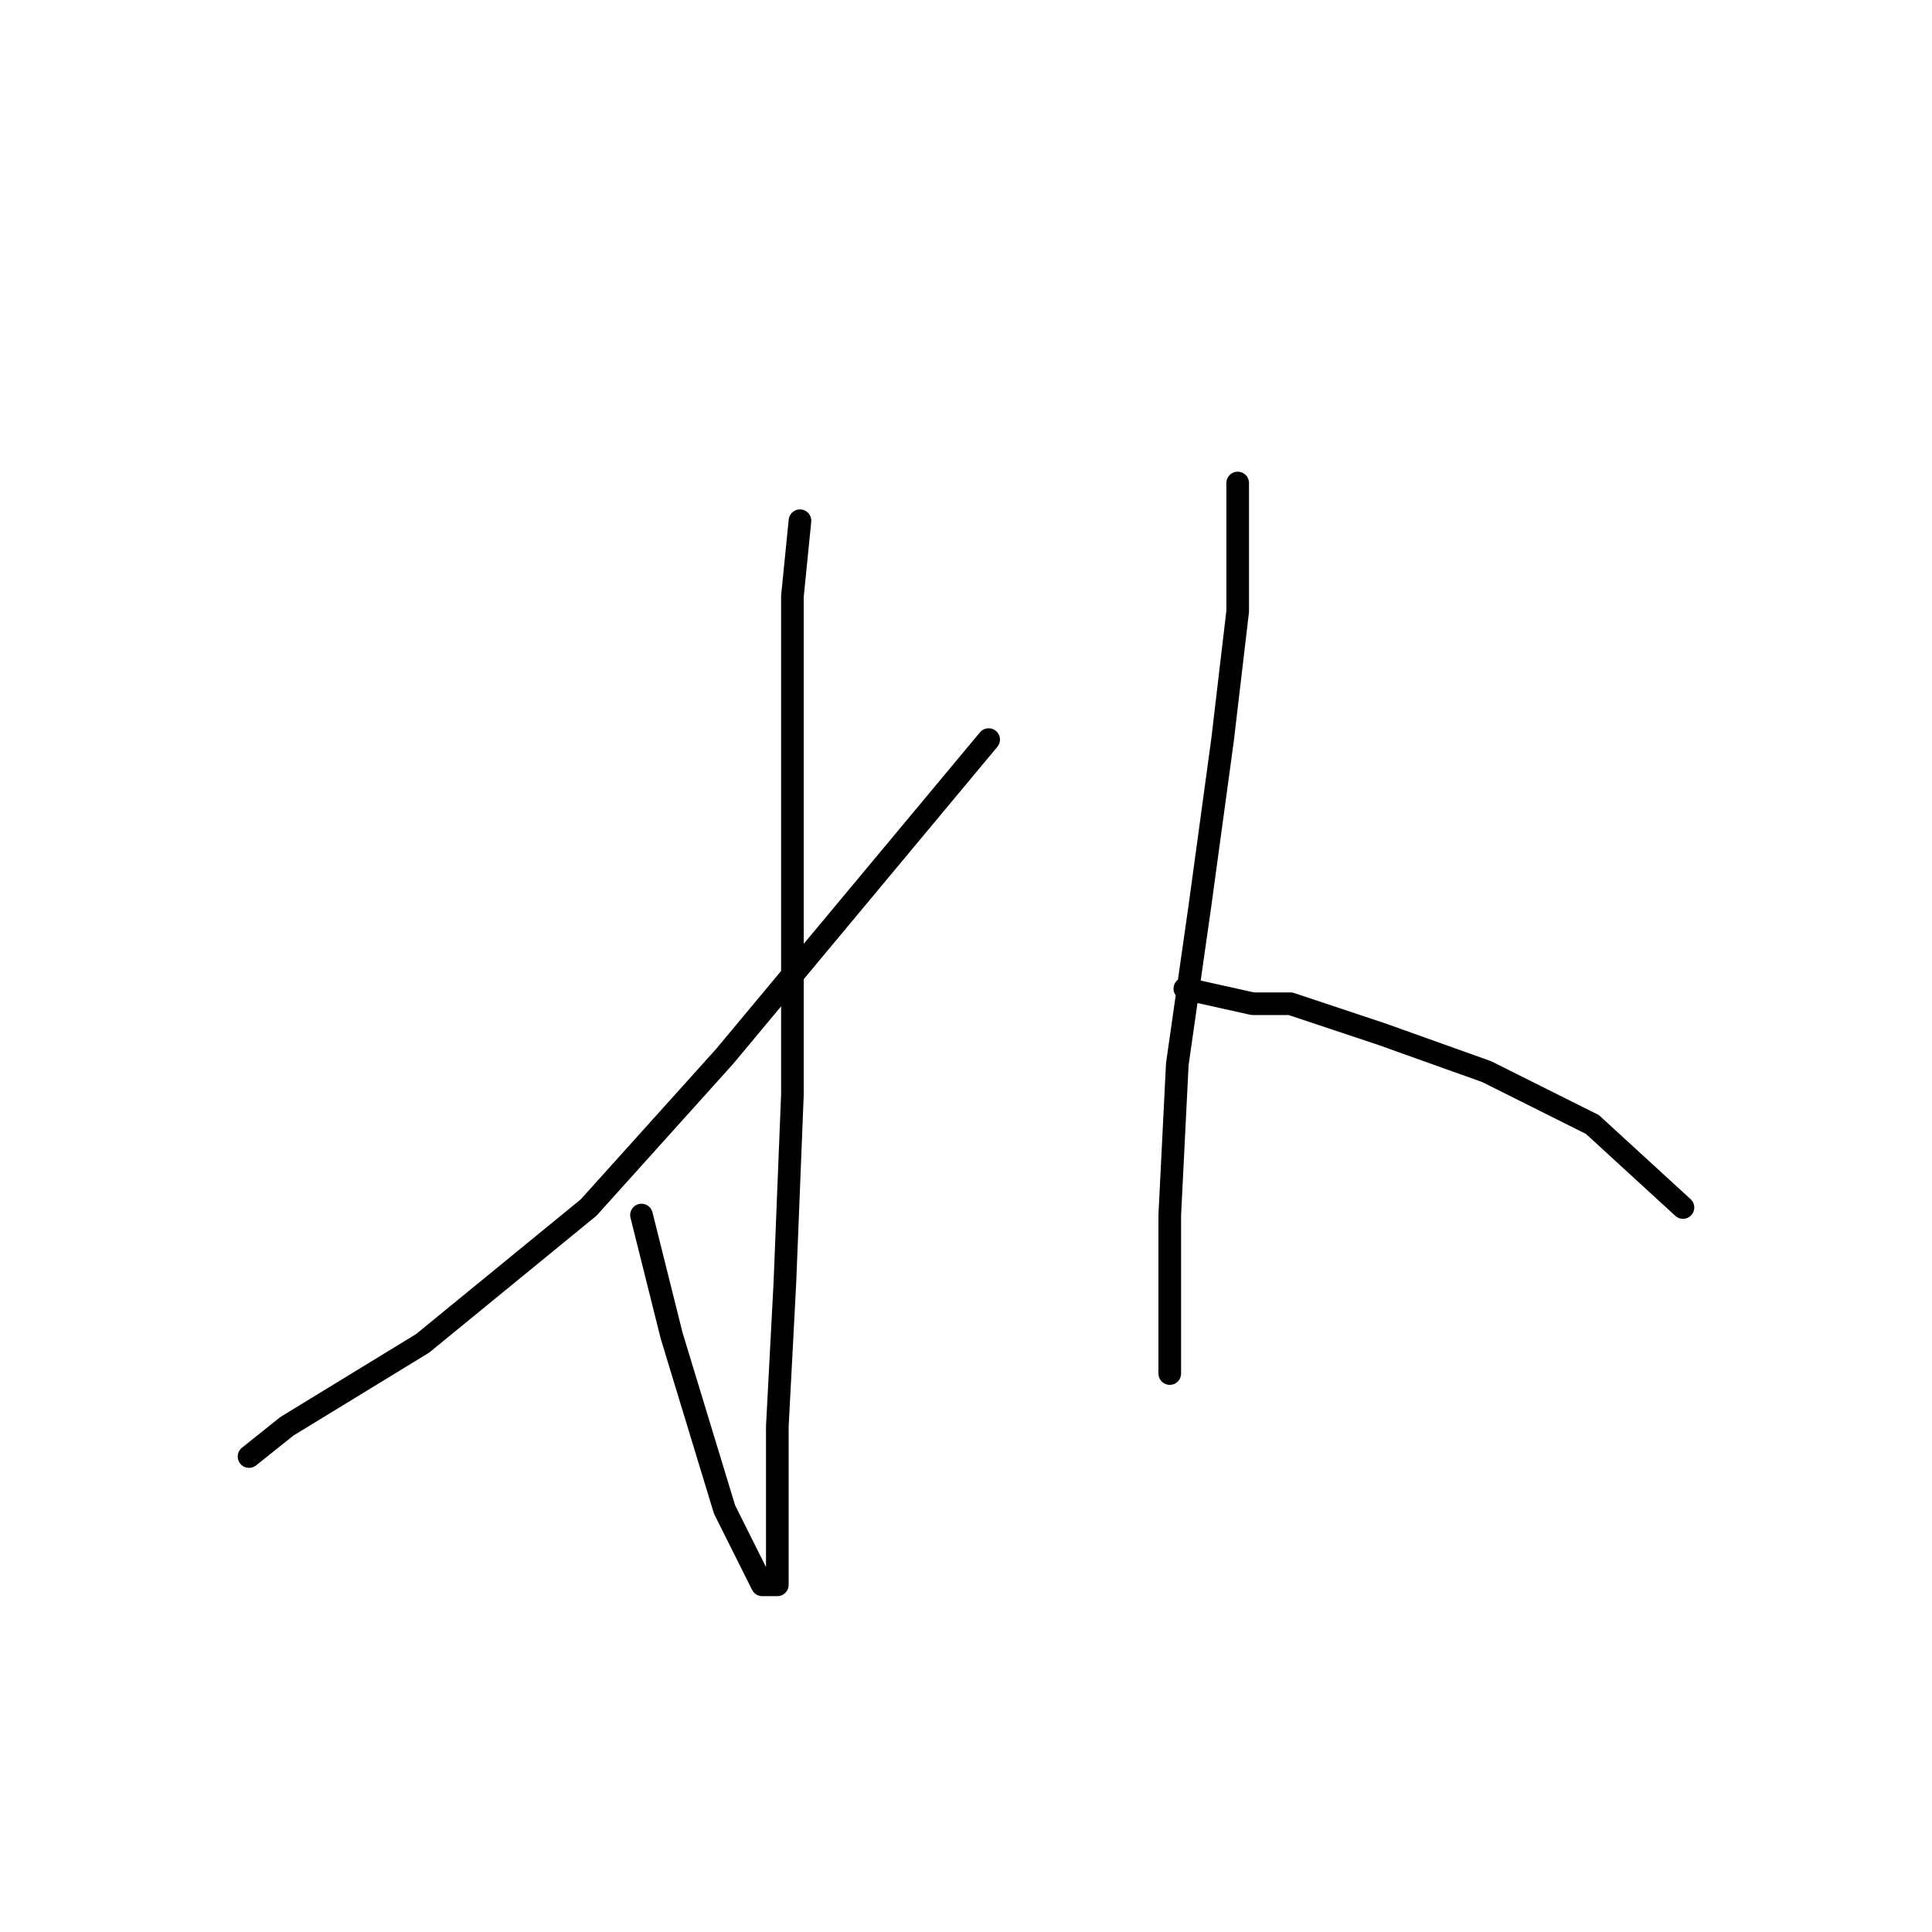 <?xml version="1.0" standalone="no"?>
    <svg width="256" height="256" xmlns="http://www.w3.org/2000/svg" version="1.1">
    <polyline stroke="black" stroke-width="3" stroke-linecap="round" fill="transparent" stroke-linejoin="round" points="106 69 105 79 105 93 105 120 105 145 104 170 103 189 103 203 103 209 103 210 101 210 96 200 89 177 85 161 85 161 " />
        <polyline stroke="black" stroke-width="3" stroke-linecap="round" fill="transparent" stroke-linejoin="round" points="131 98 111 122 96 140 78 160 56 178 38 189 33 193 33 193 " />
        <polyline stroke="black" stroke-width="3" stroke-linecap="round" fill="transparent" stroke-linejoin="round" points="164 64 164 73 164 81 162 98 159 120 156 141 155 161 155 173 155 182 155 182 " />
        <polyline stroke="black" stroke-width="3" stroke-linecap="round" fill="transparent" stroke-linejoin="round" points="157 131 166 133 171 133 183 137 197 142 211 149 223 160 223 160 " />
        </svg>
